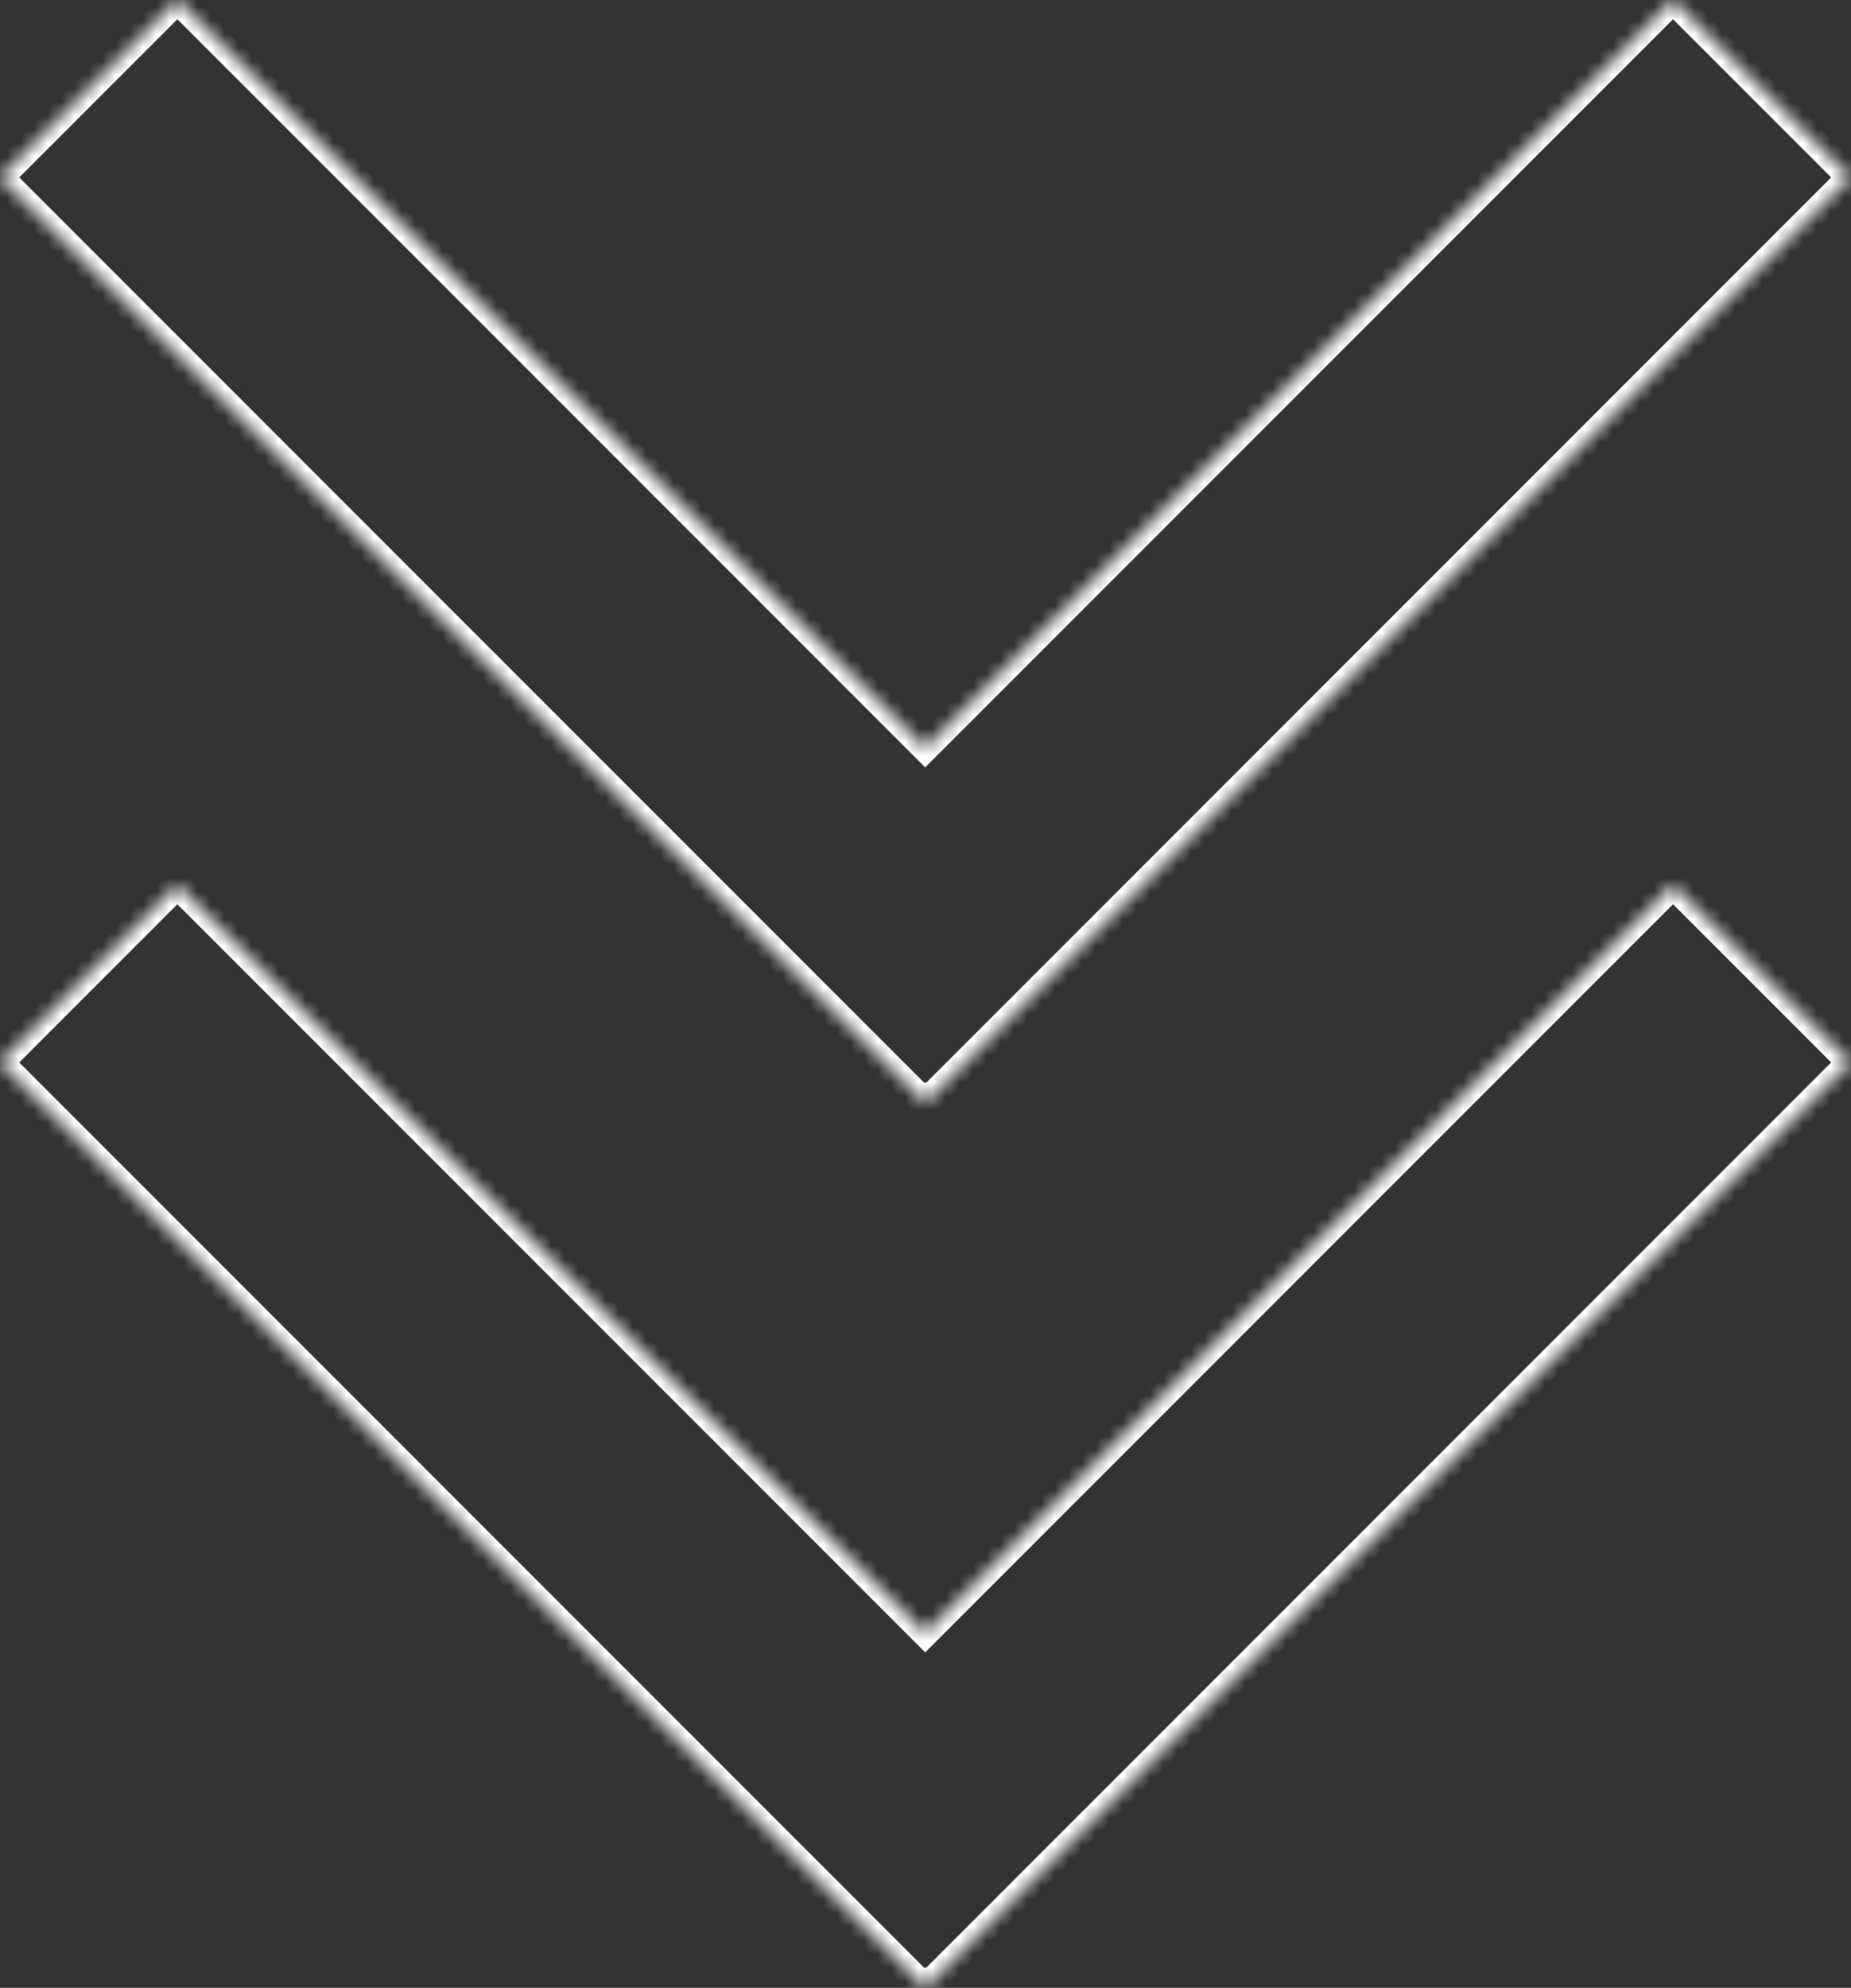 <svg width="136" height="146" viewBox="0 0 136 146" fill="none" xmlns="http://www.w3.org/2000/svg">
<rect x="0" y="0" width="136" height="146" fill="#333333" stroke="none"/>
<mask id="path-1-inside-1_8_65" fill="white">
<path fill-rule="evenodd" clip-rule="evenodd" d="M68.032 80.957L67.978 80.903L67.925 80.957L0 13.032L13.032 0L67.978 54.946L122.925 2.13236e-05L135.957 13.032L68.032 80.957ZM67.978 119.946L13.032 65L0 78.032L67.925 145.957L67.978 145.903L68.032 145.957L135.957 78.032L122.925 65L67.978 119.946Z"/>
</mask>
<path d="M67.978 80.903L68.686 80.196L67.978 79.489L67.271 80.196L67.978 80.903ZM68.032 80.957L67.325 81.664L68.032 82.371L68.739 81.664L68.032 80.957ZM67.925 80.957L67.218 81.664L67.925 82.371L68.632 81.664L67.925 80.957ZM0 13.032L-0.707 12.325L-1.414 13.032L-0.707 13.739L0 13.032ZM13.032 0L13.739 -0.707L13.032 -1.414L12.325 -0.707L13.032 0ZM67.978 54.946L67.271 55.654L67.978 56.361L68.686 55.654L67.978 54.946ZM122.925 2.13236e-05L123.632 -0.707L122.925 -1.414L122.218 -0.707L122.925 2.13236e-05ZM135.957 13.032L136.664 13.739L137.371 13.032L136.664 12.325L135.957 13.032ZM13.032 65L13.739 64.293L13.032 63.586L12.325 64.293L13.032 65ZM67.978 119.946L67.271 120.653L67.978 121.361L68.686 120.653L67.978 119.946ZM0 78.032L-0.707 77.325L-1.414 78.032L-0.707 78.739L0 78.032ZM67.925 145.957L67.218 146.664L67.925 147.371L68.632 146.664L67.925 145.957ZM67.978 145.903L68.686 145.196L67.978 144.489L67.271 145.196L67.978 145.903ZM68.032 145.957L67.325 146.664L68.032 147.371L68.739 146.664L68.032 145.957ZM135.957 78.032L136.664 78.739L137.371 78.032L136.664 77.325L135.957 78.032ZM122.925 65L123.632 64.293L122.925 63.586L122.218 64.293L122.925 65ZM67.271 81.61L67.325 81.664L68.739 80.25L68.686 80.196L67.271 81.61ZM68.632 81.664L68.686 81.61L67.271 80.196L67.218 80.25L68.632 81.664ZM-0.707 13.739L67.218 81.664L68.632 80.25L0.707 12.325L-0.707 13.739ZM12.325 -0.707L-0.707 12.325L0.707 13.739L13.739 0.707L12.325 -0.707ZM68.686 54.239L13.739 -0.707L12.325 0.707L67.271 55.654L68.686 54.239ZM122.218 -0.707L67.271 54.239L68.686 55.654L123.632 0.707L122.218 -0.707ZM136.664 12.325L123.632 -0.707L122.218 0.707L135.25 13.739L136.664 12.325ZM68.739 81.664L136.664 13.739L135.25 12.325L67.325 80.25L68.739 81.664ZM12.325 65.707L67.271 120.653L68.686 119.239L13.739 64.293L12.325 65.707ZM0.707 78.739L13.739 65.707L12.325 64.293L-0.707 77.325L0.707 78.739ZM68.632 145.25L0.707 77.325L-0.707 78.739L67.218 146.664L68.632 145.25ZM67.271 145.196L67.218 145.25L68.632 146.664L68.686 146.61L67.271 145.196ZM68.739 145.25L68.686 145.196L67.271 146.61L67.325 146.664L68.739 145.25ZM135.25 77.325L67.325 145.25L68.739 146.664L136.664 78.739L135.25 77.325ZM122.218 65.707L135.25 78.739L136.664 77.325L123.632 64.293L122.218 65.707ZM68.686 120.653L123.632 65.707L122.218 64.293L67.271 119.239L68.686 120.653Z" fill="white" mask="url(#path-1-inside-1_8_65)"/>
</svg>
